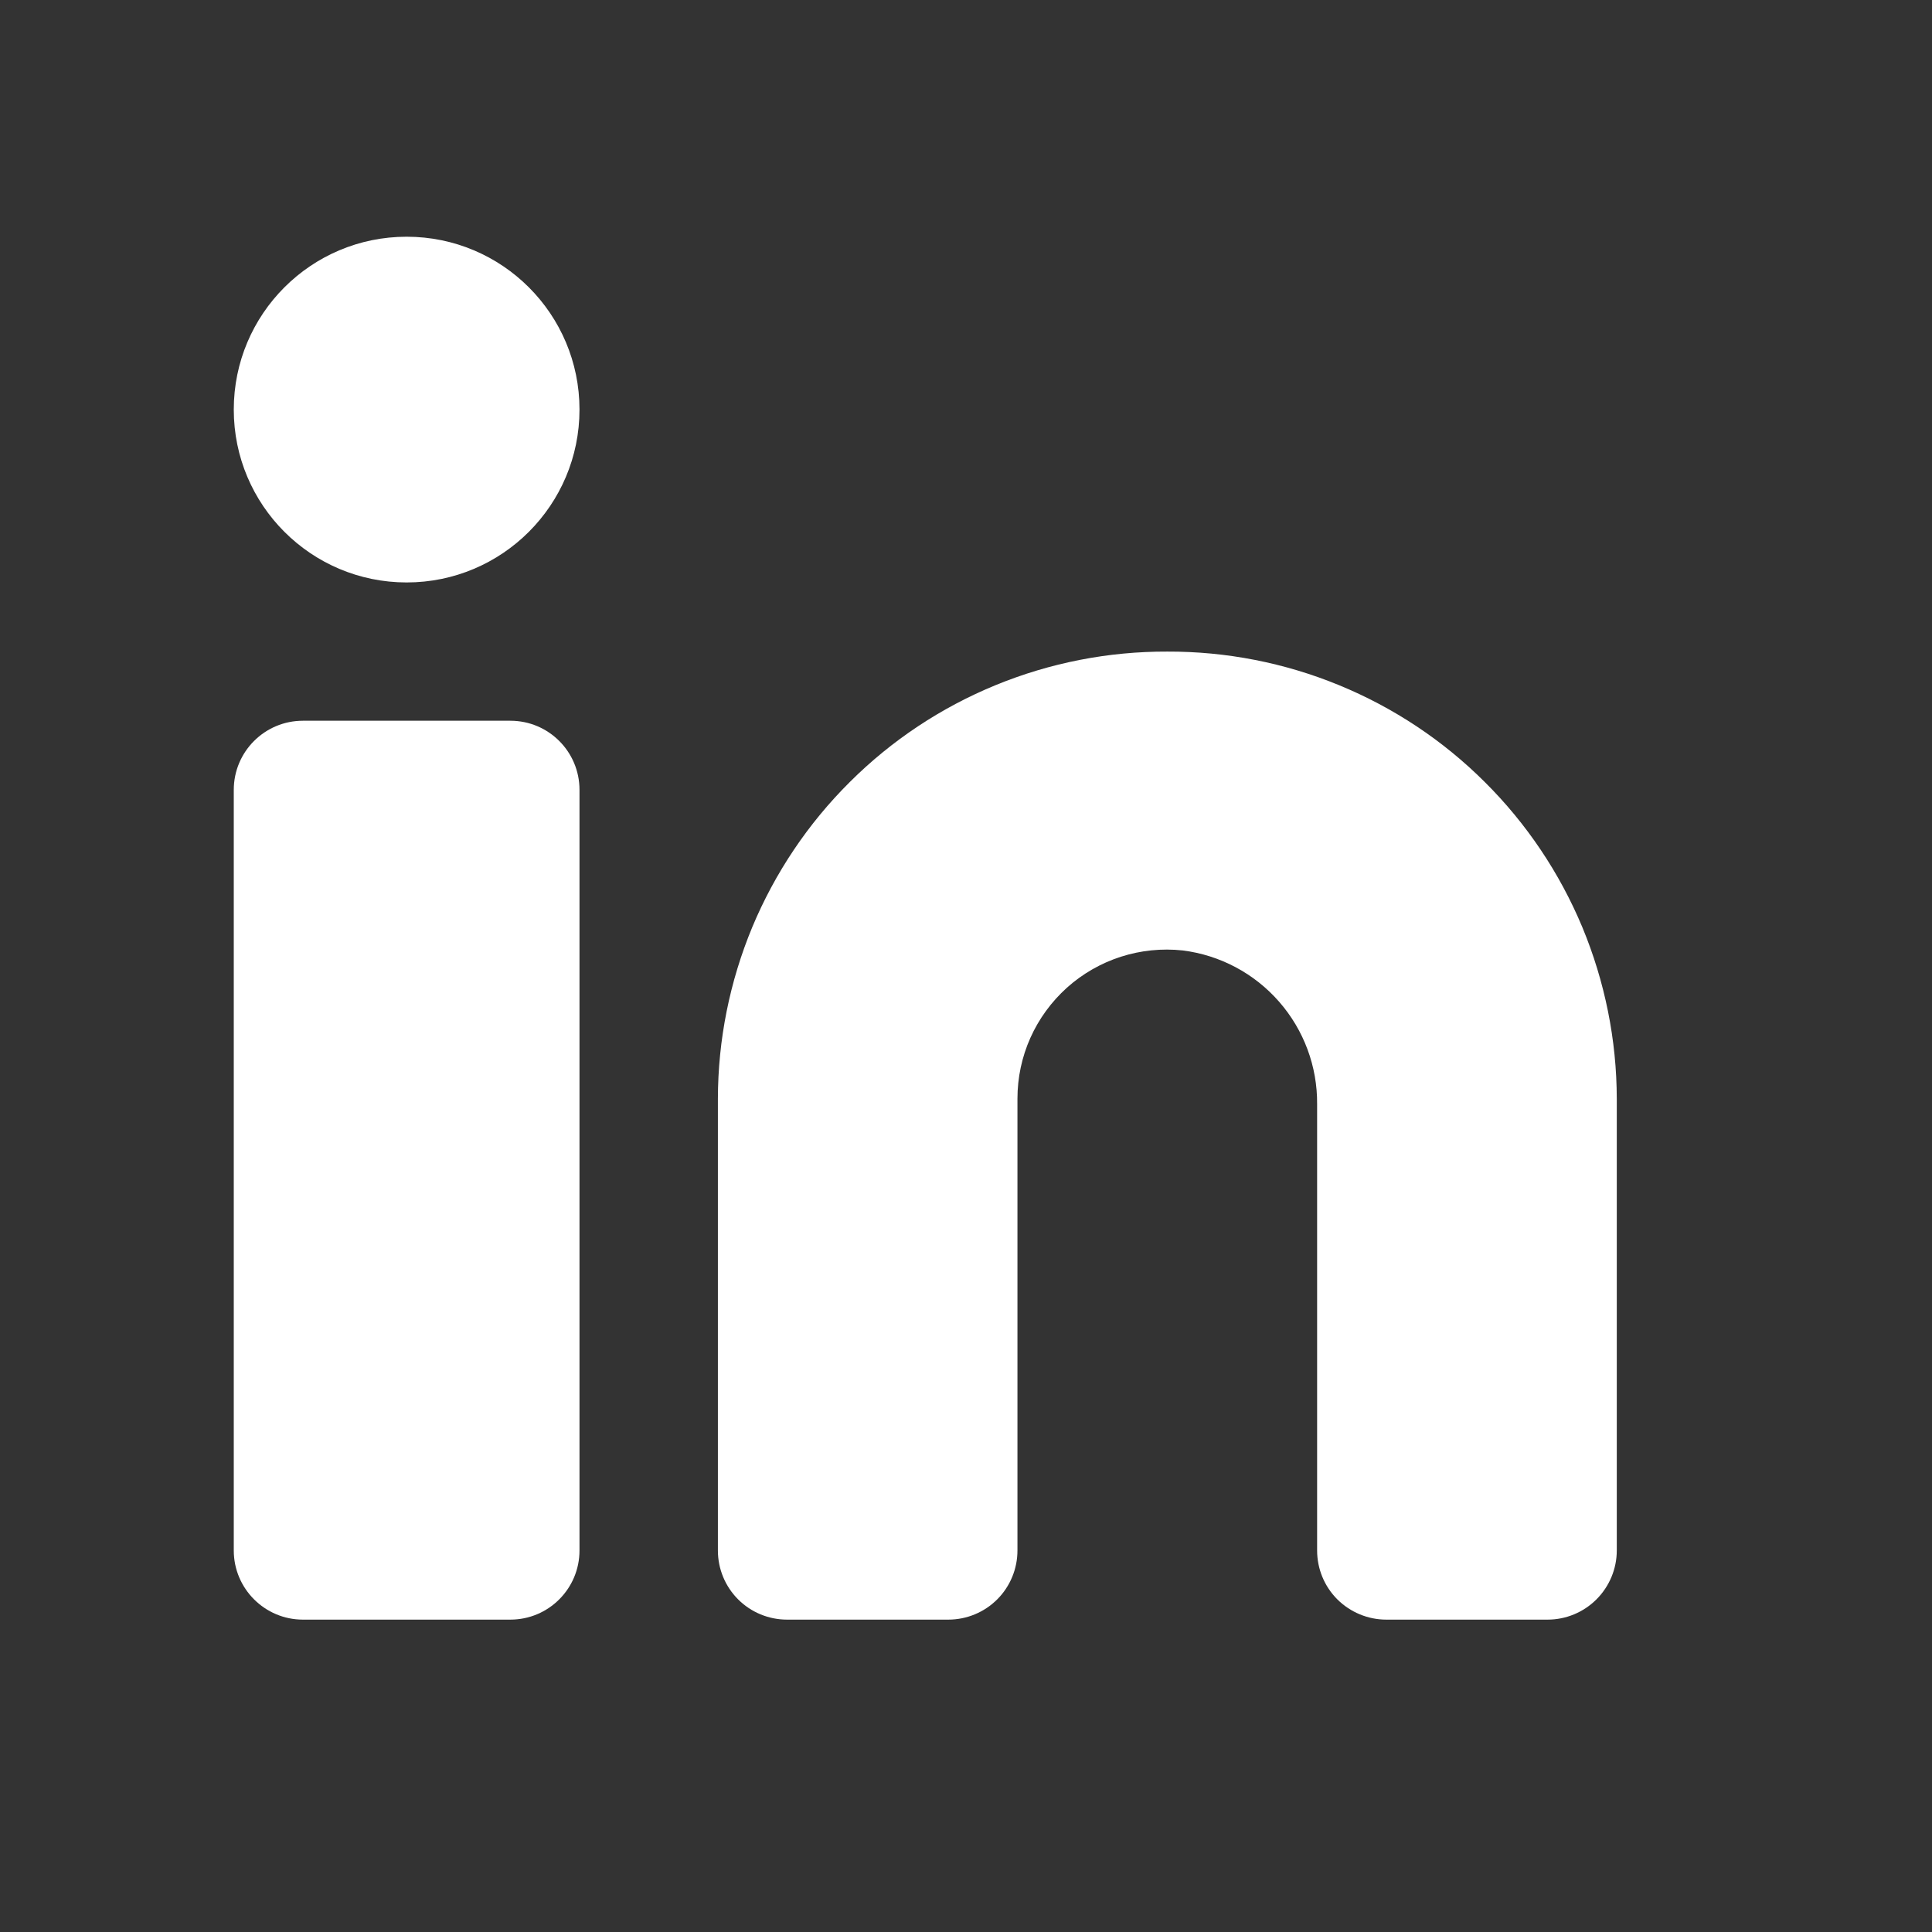 <svg width="19" height="19" viewBox="0 0 19 19" fill="none" xmlns="http://www.w3.org/2000/svg">
<rect x="0" y="0" width="19" height="19" fill="#333333" stroke="none"/>
<path d="M11.48 6.408C10.9 6.406 10.327 6.518 9.791 6.738C9.255 6.958 8.768 7.281 8.358 7.69C7.947 8.098 7.621 8.584 7.398 9.118C7.176 9.653 7.061 10.226 7.06 10.805V15.248C7.06 15.428 7.131 15.601 7.259 15.729C7.386 15.856 7.559 15.928 7.74 15.928H9.326C9.507 15.928 9.68 15.856 9.807 15.729C9.935 15.601 10.006 15.428 10.006 15.248V10.805C10.006 10.599 10.049 10.395 10.133 10.207C10.217 10.019 10.34 9.851 10.493 9.713C10.646 9.576 10.827 9.472 11.023 9.409C11.219 9.346 11.426 9.325 11.631 9.347C11.998 9.393 12.335 9.572 12.579 9.851C12.823 10.13 12.956 10.488 12.953 10.858V15.248C12.953 15.428 13.024 15.601 13.152 15.729C13.28 15.856 13.453 15.928 13.633 15.928H15.22C15.4 15.928 15.573 15.856 15.7 15.729C15.828 15.601 15.9 15.428 15.9 15.248V10.805C15.899 10.226 15.783 9.653 15.561 9.118C15.338 8.584 15.012 8.098 14.601 7.69C14.191 7.281 13.704 6.958 13.168 6.738C12.633 6.518 12.059 6.406 11.48 6.408Z" fill="white"/>
<path d="M5.019 7.088H2.979C2.604 7.088 2.299 7.392 2.299 7.768V15.248C2.299 15.623 2.604 15.928 2.979 15.928H5.019C5.395 15.928 5.699 15.623 5.699 15.248V7.768C5.699 7.392 5.395 7.088 5.019 7.088Z" fill="white"/>
<path d="M3.999 5.728C4.938 5.728 5.699 4.967 5.699 4.028C5.699 3.089 4.938 2.328 3.999 2.328C3.06 2.328 2.299 3.089 2.299 4.028C2.299 4.967 3.06 5.728 3.999 5.728Z" fill="white"/>
</svg>
